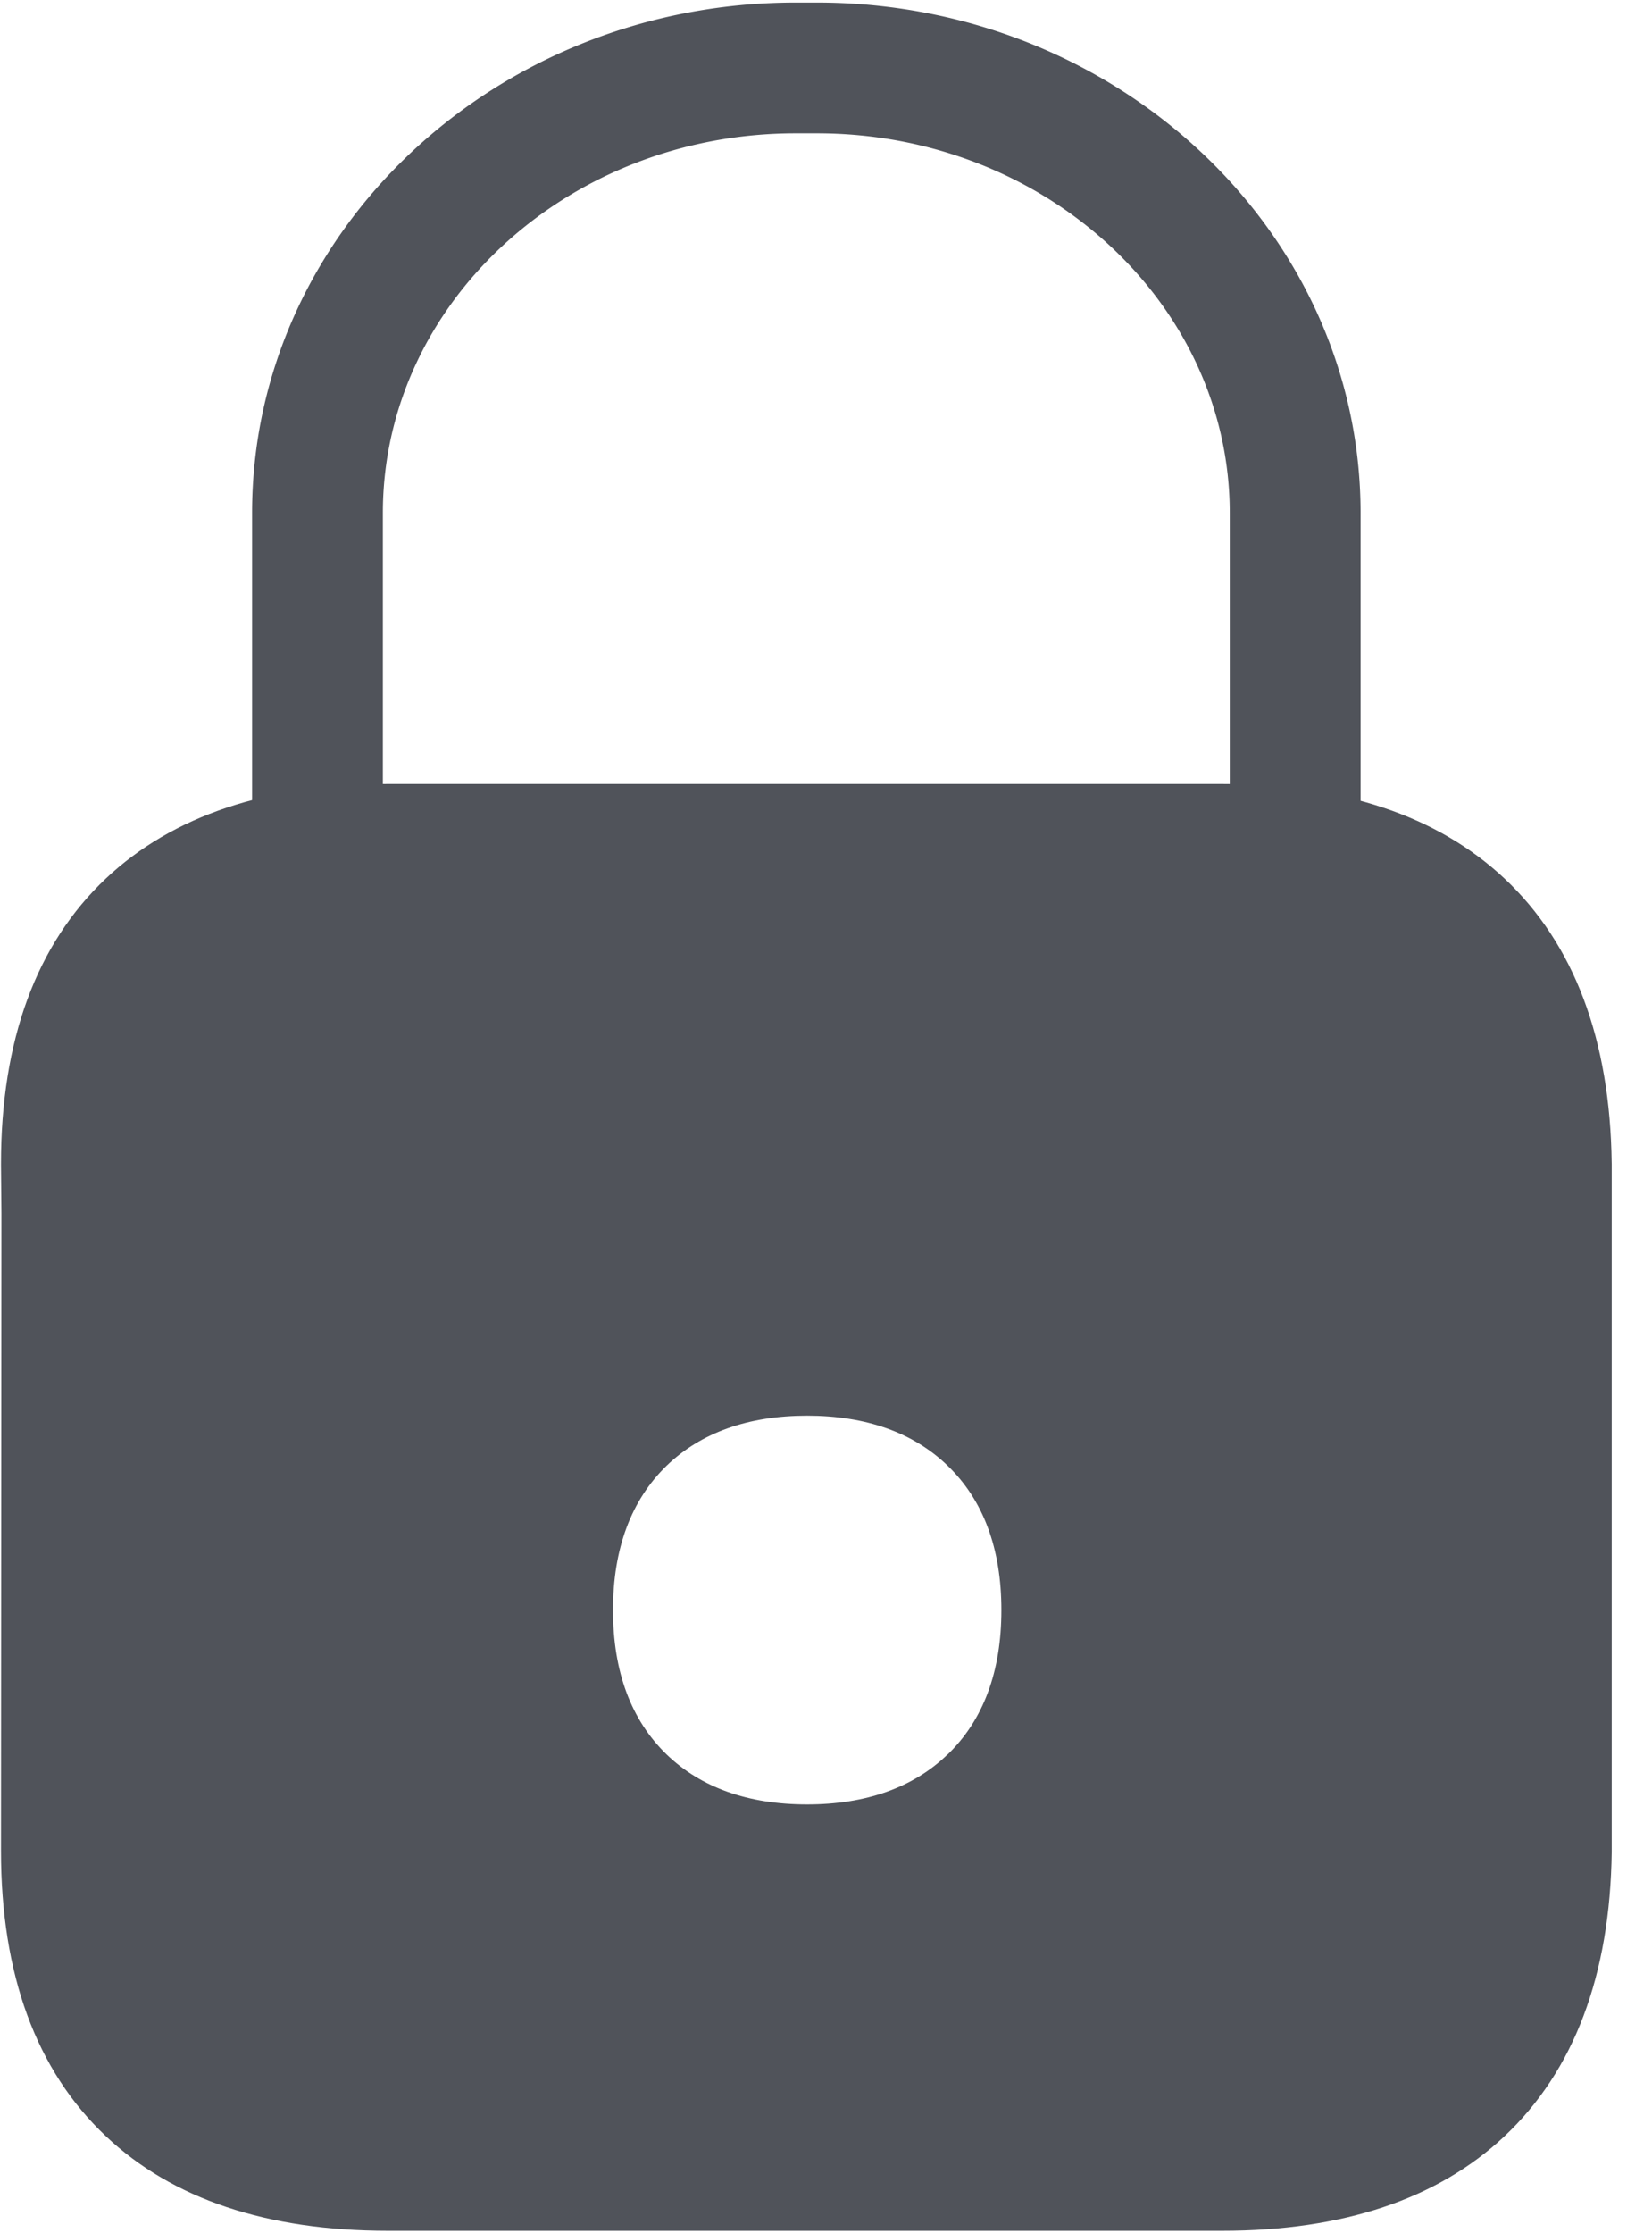 <svg xmlns="http://www.w3.org/2000/svg" width="37" height="50" viewBox="0 0 37 50">
    <g fill="#50535A" fill-rule="nonzero">
        <path d="M36.097 26.04c-.034-2.767-.843-4.912-2.404-6.374-1.497-1.403-3.623-2.114-6.318-2.114H8.685c-2.7 0-4.824.712-6.314 2.117C.813 21.14.022 23.29.022 26.06v.017l.01 1.088-.01 14.273c0 2.77.79 4.92 2.35 6.39 1.486 1.405 3.611 2.117 6.313 2.117h18.69c2.696 0 4.822-.708 6.318-2.114 1.558-1.463 2.37-3.608 2.405-6.374V26.058l-.001-.018zM21.22 39.283c-.768.74-1.826 1.116-3.144 1.116s-2.375-.376-3.143-1.116c-.8-.772-1.204-1.86-1.204-3.235 0-1.374.406-2.463 1.204-3.235.769-.74 1.826-1.117 3.144-1.117s2.376.376 3.144 1.116c.804.774 1.207 1.862 1.207 3.236s-.403 2.464-1.208 3.237v-.002z"/>
        <path d="M7.111 20.477c-.81 0-1.465-.656-1.465-1.465v-7.528C5.646 5.18 11.108.057 17.82.057h.478c6.713 0 12.175 5.126 12.175 11.427v7.469a1.465 1.465 0 0 1-2.93 0v-7.47c0-4.684-4.147-8.498-9.245-8.498h-.478c-5.1 0-9.245 3.811-9.245 8.499v7.527a1.465 1.465 0 0 1-1.465 1.466z"/>
    </g>
</svg>
